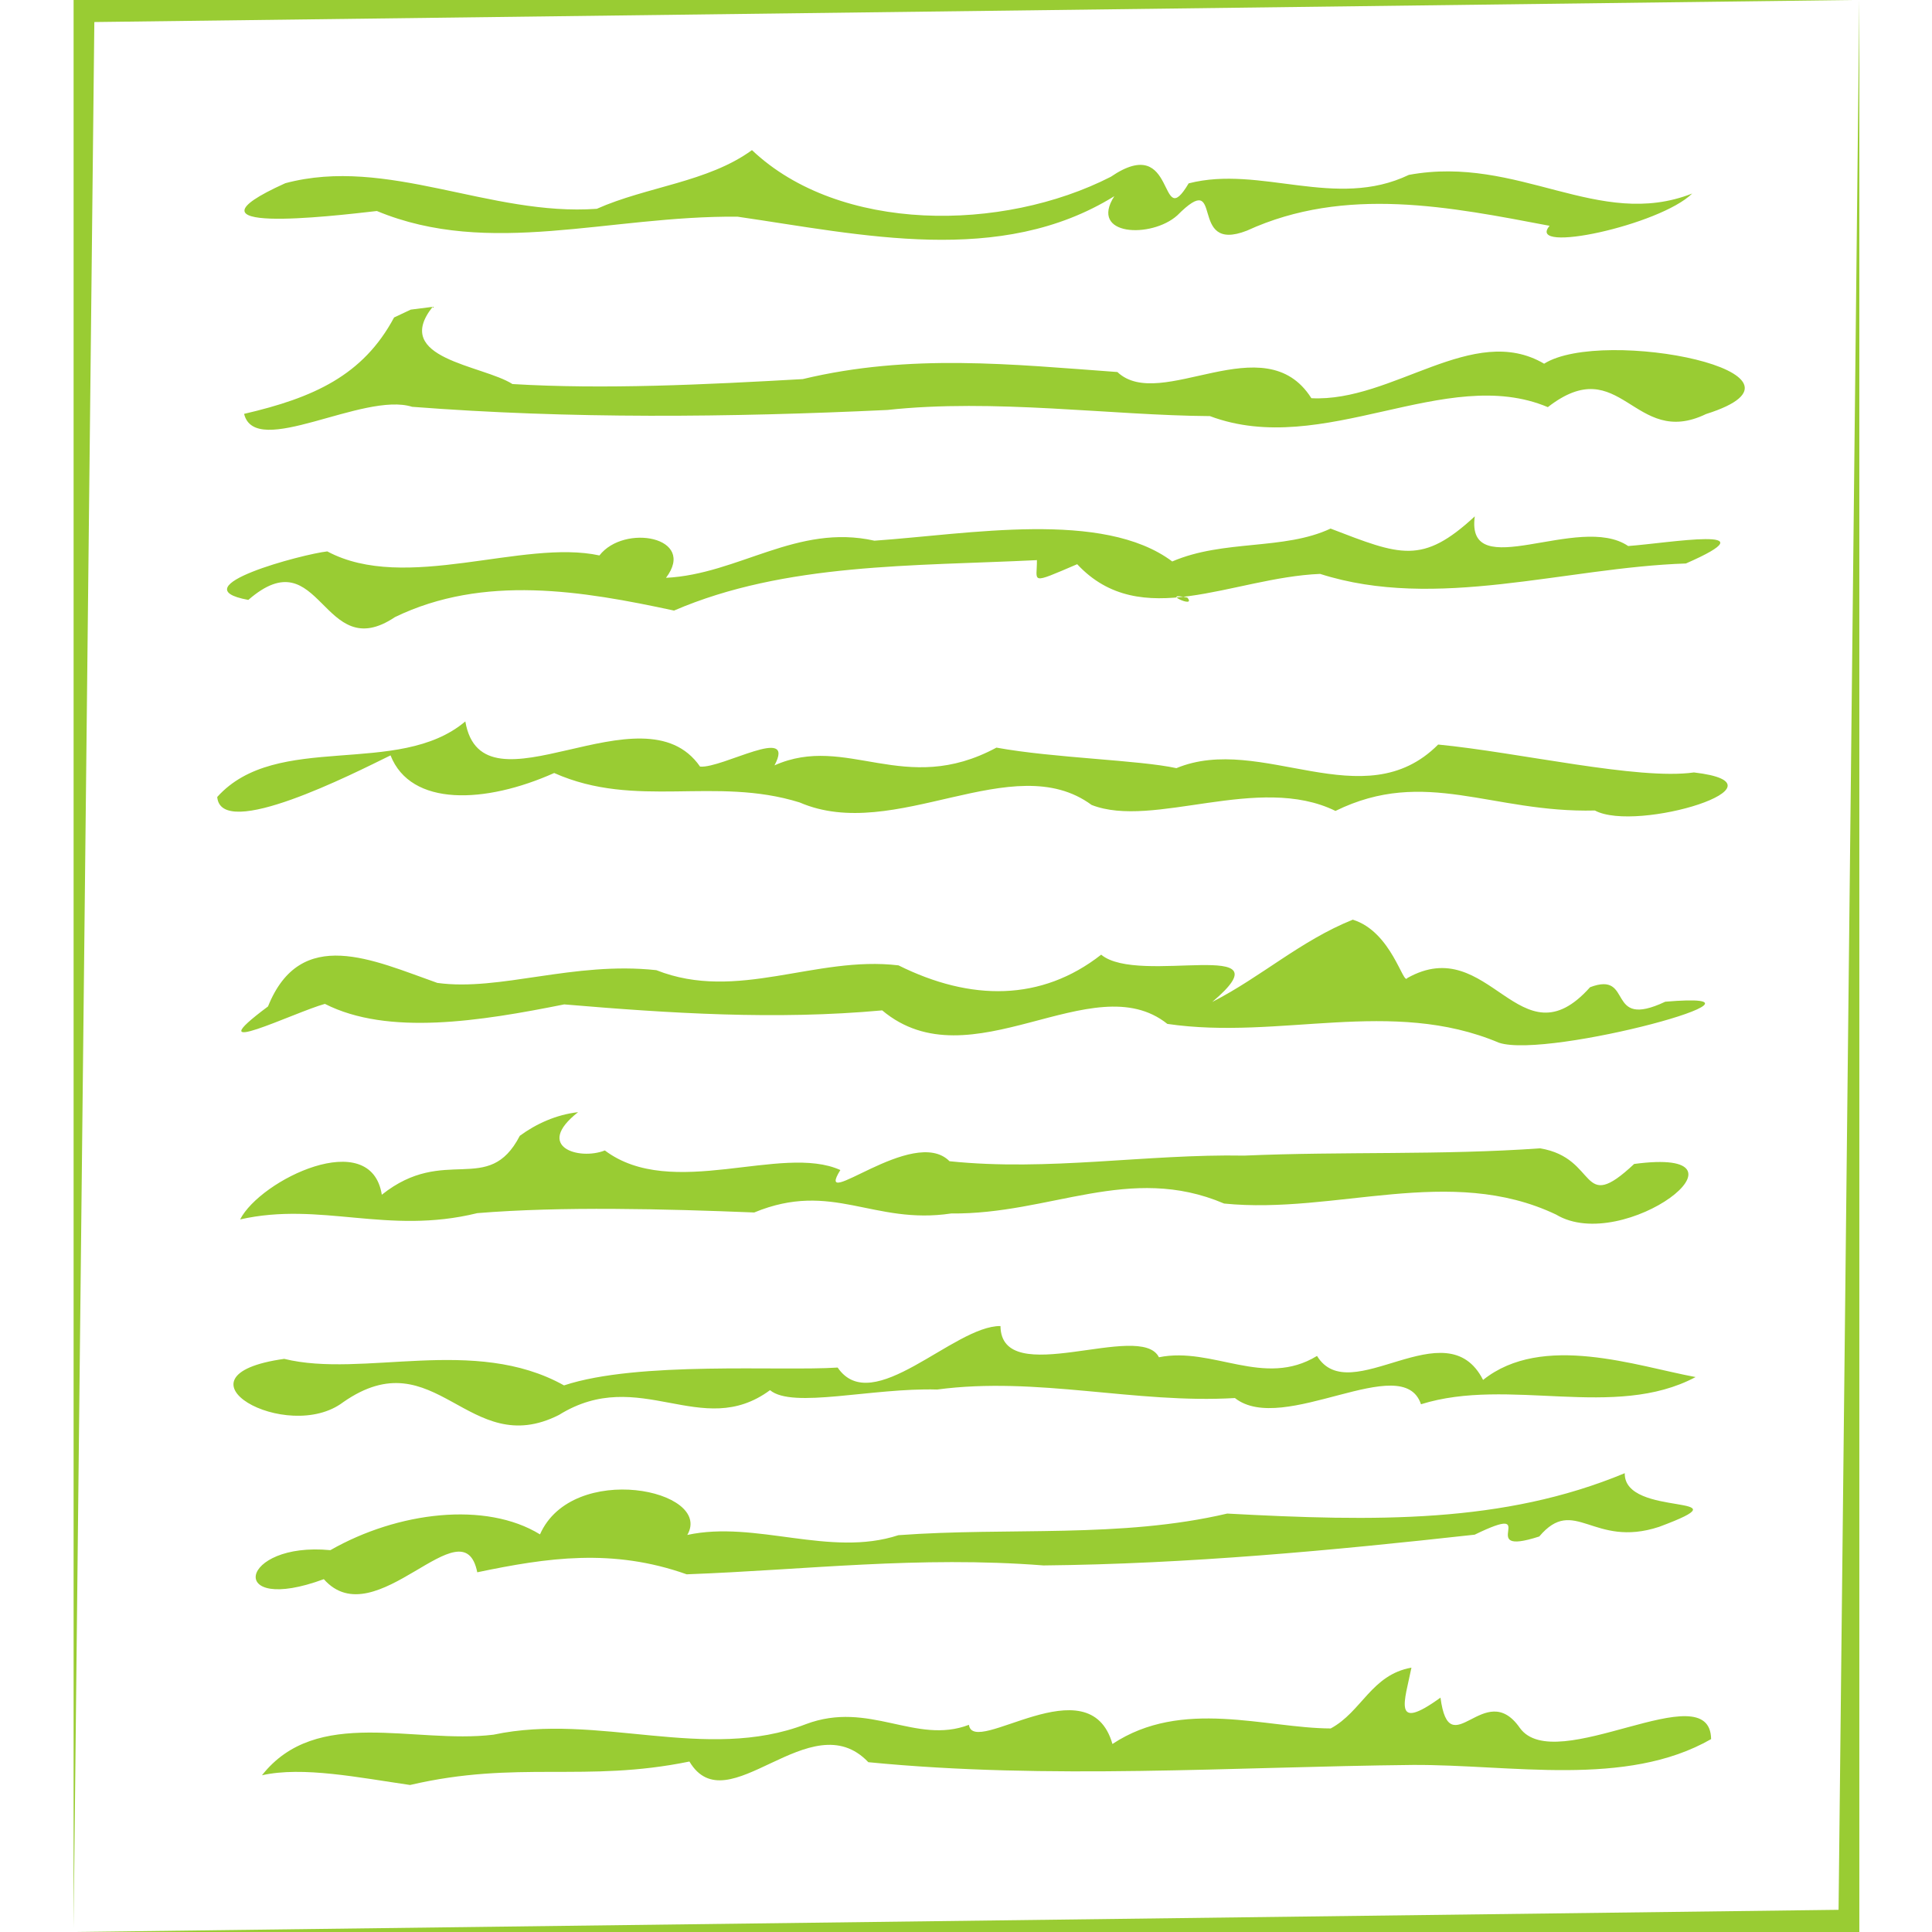 <?xml version="1.0" encoding="UTF-8" standalone="no"?>
<!-- Created with Inkscape (http://www.inkscape.org/) -->

<svg
   xmlns:dc="http://purl.org/dc/elements/1.1/"
   xmlns:cc="http://creativecommons.org/ns#"
   xmlns:rdf="http://www.w3.org/1999/02/22-rdf-syntax-ns#"
   xmlns:svg="http://www.w3.org/2000/svg"
   xmlns="http://www.w3.org/2000/svg"
   xmlns:sodipodi="http://sodipodi.sourceforge.net/DTD/sodipodi-0.dtd"
   xmlns:inkscape="http://www.inkscape.org/namespaces/inkscape"
   width="64"
   height="64"
   id="svg3352"
   version="1.1"
   inkscape:version="0.91 r13725"
   viewBox="0 0 64 64"
   sodipodi:docname="WriteIco3.svg">
  <defs
     id="defs3354" />
  <sodipodi:namedview
     id="base"
     pagecolor="#ffffff"
     bordercolor="#666666"
     borderopacity="1.0"
     inkscape:pageopacity="0.0"
     inkscape:pageshadow="2"
     inkscape:zoom="7.77"
     inkscape:cx="25.676509"
     inkscape:cy="29.766784"
     inkscape:current-layer="layer1"
     showgrid="true"
     inkscape:document-units="px"
     inkscape:grid-bbox="true"
     inkscape:showpageshadow="false"
     inkscape:window-width="1366"
     inkscape:window-height="747"
     inkscape:window-x="0"
     inkscape:window-y="21"
     inkscape:window-maximized="1">
    <inkscape:grid
       type="xygrid"
       id="grid3360"
       spacingx="0.8"
       spacingy="0.8" />
  </sodipodi:namedview>
  <g
     id="layer1"
     inkscape:label="Layer 1"
     inkscape:groupmode="layer">
    <path
       style="opacity:1;fill:#99cc33"
       d="M 60.905,63.265 2.442,64 l 59.151,0 0,-64 z M 24.91,4.973 c 2.904,2.751 8.296,2.718 11.886,0.884 2.218,-1.514 1.564,1.929 2.58,0.217 2.378,-0.611 4.869,0.881 7.295,-0.281 3.637,-0.669 6.284,1.837 9.385,0.618 C 54.988,7.461 50.517,8.428 51.333,7.48 48.054,6.858 44.567,6.145 41.309,7.639 39.307,8.426 40.611,5.516 38.999,7.135 38.146,7.902 36.063,7.822 36.913,6.499 33.137,8.84 28.537,7.772 24.431,7.178 20.176,7.139 16.213,8.539 12.485,6.99 10.939,7.166 5.637,7.792 9.451,6.069 12.829,5.166 16.236,7.172 19.77,6.917 21.433,6.177 23.446,6.038 24.91,4.973 Z M 14.332,10.164 c -1.369,1.723 1.646,1.925 2.644,2.558 3.034,0.183 6.37,0.02 9.616,-0.164 3.561,-0.855 6.929,-0.487 10.423,-0.234 1.431,1.352 4.874,-1.586 6.426,0.867 2.697,0.137 5.355,-2.529 7.71,-1.143 1.956,-1.231 9.66,0.31 5.363,1.668 -2.397,1.159 -2.814,-2.115 -5.24,-0.229 -3.385,-1.428 -7.436,1.707 -11.194,0.297 -3.292,-0.023 -7.158,-0.587 -10.687,-0.203 -5.247,0.246 -10.506,0.299 -15.741,-0.105 -1.615,-0.51 -5.198,1.739 -5.566,0.234 2.295,-0.533 3.94,-1.269 4.968,-3.193 l 0.552,-0.26 z m 34.522,6.943 c -0.309,2.28 3.452,-0.127 5.082,0.981 1.335,-0.097 4.847,-0.706 1.912,0.578 -4.011,0.134 -8.269,1.575 -12.118,0.345 -2.921,0.123 -5.938,1.94 -8.047,-0.321 -1.614,0.691 -1.323,0.592 -1.334,-0.135 -4.056,0.202 -8.335,0.082 -12.021,1.671 -3.025,-0.652 -6.303,-1.208 -9.244,0.216 -2.421,1.625 -2.443,-2.669 -4.858,-0.569 -2.34,-0.427 1.827,-1.523 2.616,-1.607 2.589,1.384 6.48,-0.418 9.015,0.134 0.816,-1.055 3.235,-0.618 2.205,0.741 2.406,-0.12 4.344,-1.803 6.905,-1.23 3.124,-0.217 7.574,-1.029 9.865,0.688 1.707,-0.734 3.696,-0.363 5.245,-1.089 2.314,0.889 3.034,1.209 4.776,-0.404 z m -9.522,2.689 c -0.955,-0.206 0.325,0.393 0,0 z m -23.917,4.104 c 0.563,3.272 5.881,-1.245 7.776,1.495 0.744,0.062 3.19,-1.4 2.465,-0.041 2.393,-1.066 4.303,1.055 7.352,-0.588 1.913,0.348 4.709,0.408 5.962,0.68 2.805,-1.165 6.21,1.691 8.671,-0.782 2.659,0.257 6.629,1.187 8.473,0.924 3.391,0.396 -1.89,2.01 -3.281,1.261 -3.416,0.086 -5.616,-1.447 -8.594,0.014 -2.544,-1.25 -6.036,0.603 -8.078,-0.198 -2.607,-1.92 -6.521,1.28 -9.672,-0.083 -2.813,-0.877 -5.426,0.228 -8.131,-0.975 -2.285,1.02 -4.749,1.123 -5.421,-0.584 -1.233,0.605 -5.621,2.84 -5.741,1.378 1.968,-2.19 6,-0.628 8.217,-2.502 z m 29.4,6.566 c 1.287,0.4 1.669,2.192 1.802,1.934 2.73,-1.538 3.723,2.917 6.056,0.303 1.468,-0.557 0.482,1.426 2.491,0.48 4.508,-0.382 -3.873,1.906 -5.508,1.359 -3.568,-1.506 -7.259,-0.077 -10.986,-0.624 -2.478,-1.978 -6.523,2.005 -9.446,-0.448 -3.521,0.323 -7.045,0.097 -10.533,-0.198 -2.787,0.558 -5.839,1.045 -7.928,-0.017 -0.999,0.273 -4.344,1.917 -1.885,0.085 1.082,-2.693 3.487,-1.528 5.609,-0.78 2.069,0.286 4.508,-0.721 7.255,-0.422 2.682,1.061 5.267,-0.488 8.022,-0.159 2.39,1.189 4.732,1.198 6.714,-0.354 1.249,1.042 6.297,-0.644 3.679,1.566 1.625,-0.83 2.927,-2.031 4.657,-2.726 z m -25.664,6.375 c -1.47,1.151 0.035,1.607 0.885,1.269 2.219,1.668 5.857,-0.231 7.802,0.649 -0.912,1.466 2.421,-1.501 3.616,-0.292 3.283,0.342 6.515,-0.245 9.763,-0.186 3.282,-0.142 6.543,-0.01 9.801,-0.241 1.951,0.322 1.292,2.228 3.115,0.518 4.383,-0.588 -0.349,3.022 -2.586,1.676 -3.52,-1.675 -7.307,0.005 -10.997,-0.365 -3.133,-1.335 -5.752,0.362 -9.042,0.329 -2.588,0.388 -3.938,-1.1 -6.524,-0.033 -2.956,-0.119 -6.39,-0.207 -9.174,0.022 -2.987,0.733 -5.173,-0.397 -7.856,0.208 0.677,-1.316 4.335,-3.09 4.694,-0.818 2.094,-1.669 3.528,0.063 4.572,-1.953 0.54,-0.395 1.203,-0.7 1.931,-0.782 z m 13.991,7.084 c 0.022,2.139 4.642,-0.189 5.249,1.036 1.789,-0.361 3.48,1.028 5.237,-0.044 1.091,1.786 4.281,-1.607 5.501,0.795 1.961,-1.57 5.082,-0.457 7.04,-0.095 -2.686,1.43 -6.18,-0.013 -9.097,0.901 -0.602,-1.807 -4.566,1.056 -6.164,-0.206 -3.305,0.194 -6.541,-0.725 -9.863,-0.282 -2.161,-0.063 -4.792,0.646 -5.537,0.021 -2.271,1.675 -4.32,-0.84 -6.992,0.821 -3.009,1.523 -4.083,-2.559 -7.146,-0.424 -1.856,1.408 -5.928,-0.877 -1.955,-1.434 2.613,0.645 6.3,-0.781 9.269,0.879 2.451,-0.813 7.182,-0.466 9.064,-0.591 1.151,1.684 3.85,-1.389 5.392,-1.375 z m 20.68,4.875 c -0.034,1.505 4.222,0.63 1.137,1.779 -2.191,0.72 -2.802,-1.06 -3.969,0.319 -2.207,0.715 0.175,-1.184 -2.139,-0.06 -4.736,0.525 -9.519,0.971 -14.284,1.019 -4.149,-0.322 -7.864,0.148 -11.82,0.294 -2.459,-0.871 -4.615,-0.552 -6.937,-0.067 -0.465,-2.319 -3.373,2.163 -5.083,0.228 -3.265,1.204 -2.809,-1.251 0.217,-0.961 2.237,-1.278 5.15,-1.625 6.944,-0.523 1.074,-2.43 5.748,-1.479 4.88,0.019 2.267,-0.491 4.725,0.752 6.993,0.008 3.67,-0.271 7.354,0.113 10.892,-0.716 4.915,0.264 9.15,0.332 13.168,-1.337 z m -7.066,6.443 c -0.222,1.108 -0.649,2.159 0.962,0.993 0.303,2.282 1.463,-0.668 2.627,1.001 1.176,1.647 6.306,-1.837 6.338,0.373 -2.822,1.616 -6.633,0.837 -9.887,0.856 -6.007,0.063 -12.031,0.496 -18.031,-0.091 -1.919,-2.017 -4.669,2.09 -5.927,-0.022 -3.459,0.708 -5.695,-0.053 -9.254,0.777 -1.693,-0.245 -3.558,-0.625 -4.906,-0.322 1.813,-2.299 5.024,-1.024 7.668,-1.344 3.473,-0.739 7.032,0.927 10.347,-0.348 2.107,-0.796 3.641,0.694 5.404,0.021 0.148,1.082 3.986,-2.049 4.754,0.635 2.304,-1.526 5.069,-0.522 7.231,-0.515 1.03,-0.555 1.348,-1.78 2.674,-2.014 z"
       id="rect3362"
       inkscape:connector-curvature="0"
       sodipodi:nodetypes="ccccccccccccccccccccccccccccccccccccccccccccccccccccccccccccccccccccccccccccccccccccccccccccccccccccccccccccccccccccccccccccccccccccccccccccccc" />
    <path
       style="opacity:1;fill:#99cc33"
       d="m 3.125,0.73 58.464,-0.733 -59.151,0 0,63.879 z"
       id="rect3362-3"
       inkscape:connector-curvature="0"
       sodipodi:nodetypes="ccccc" />
  </g>
</svg>
